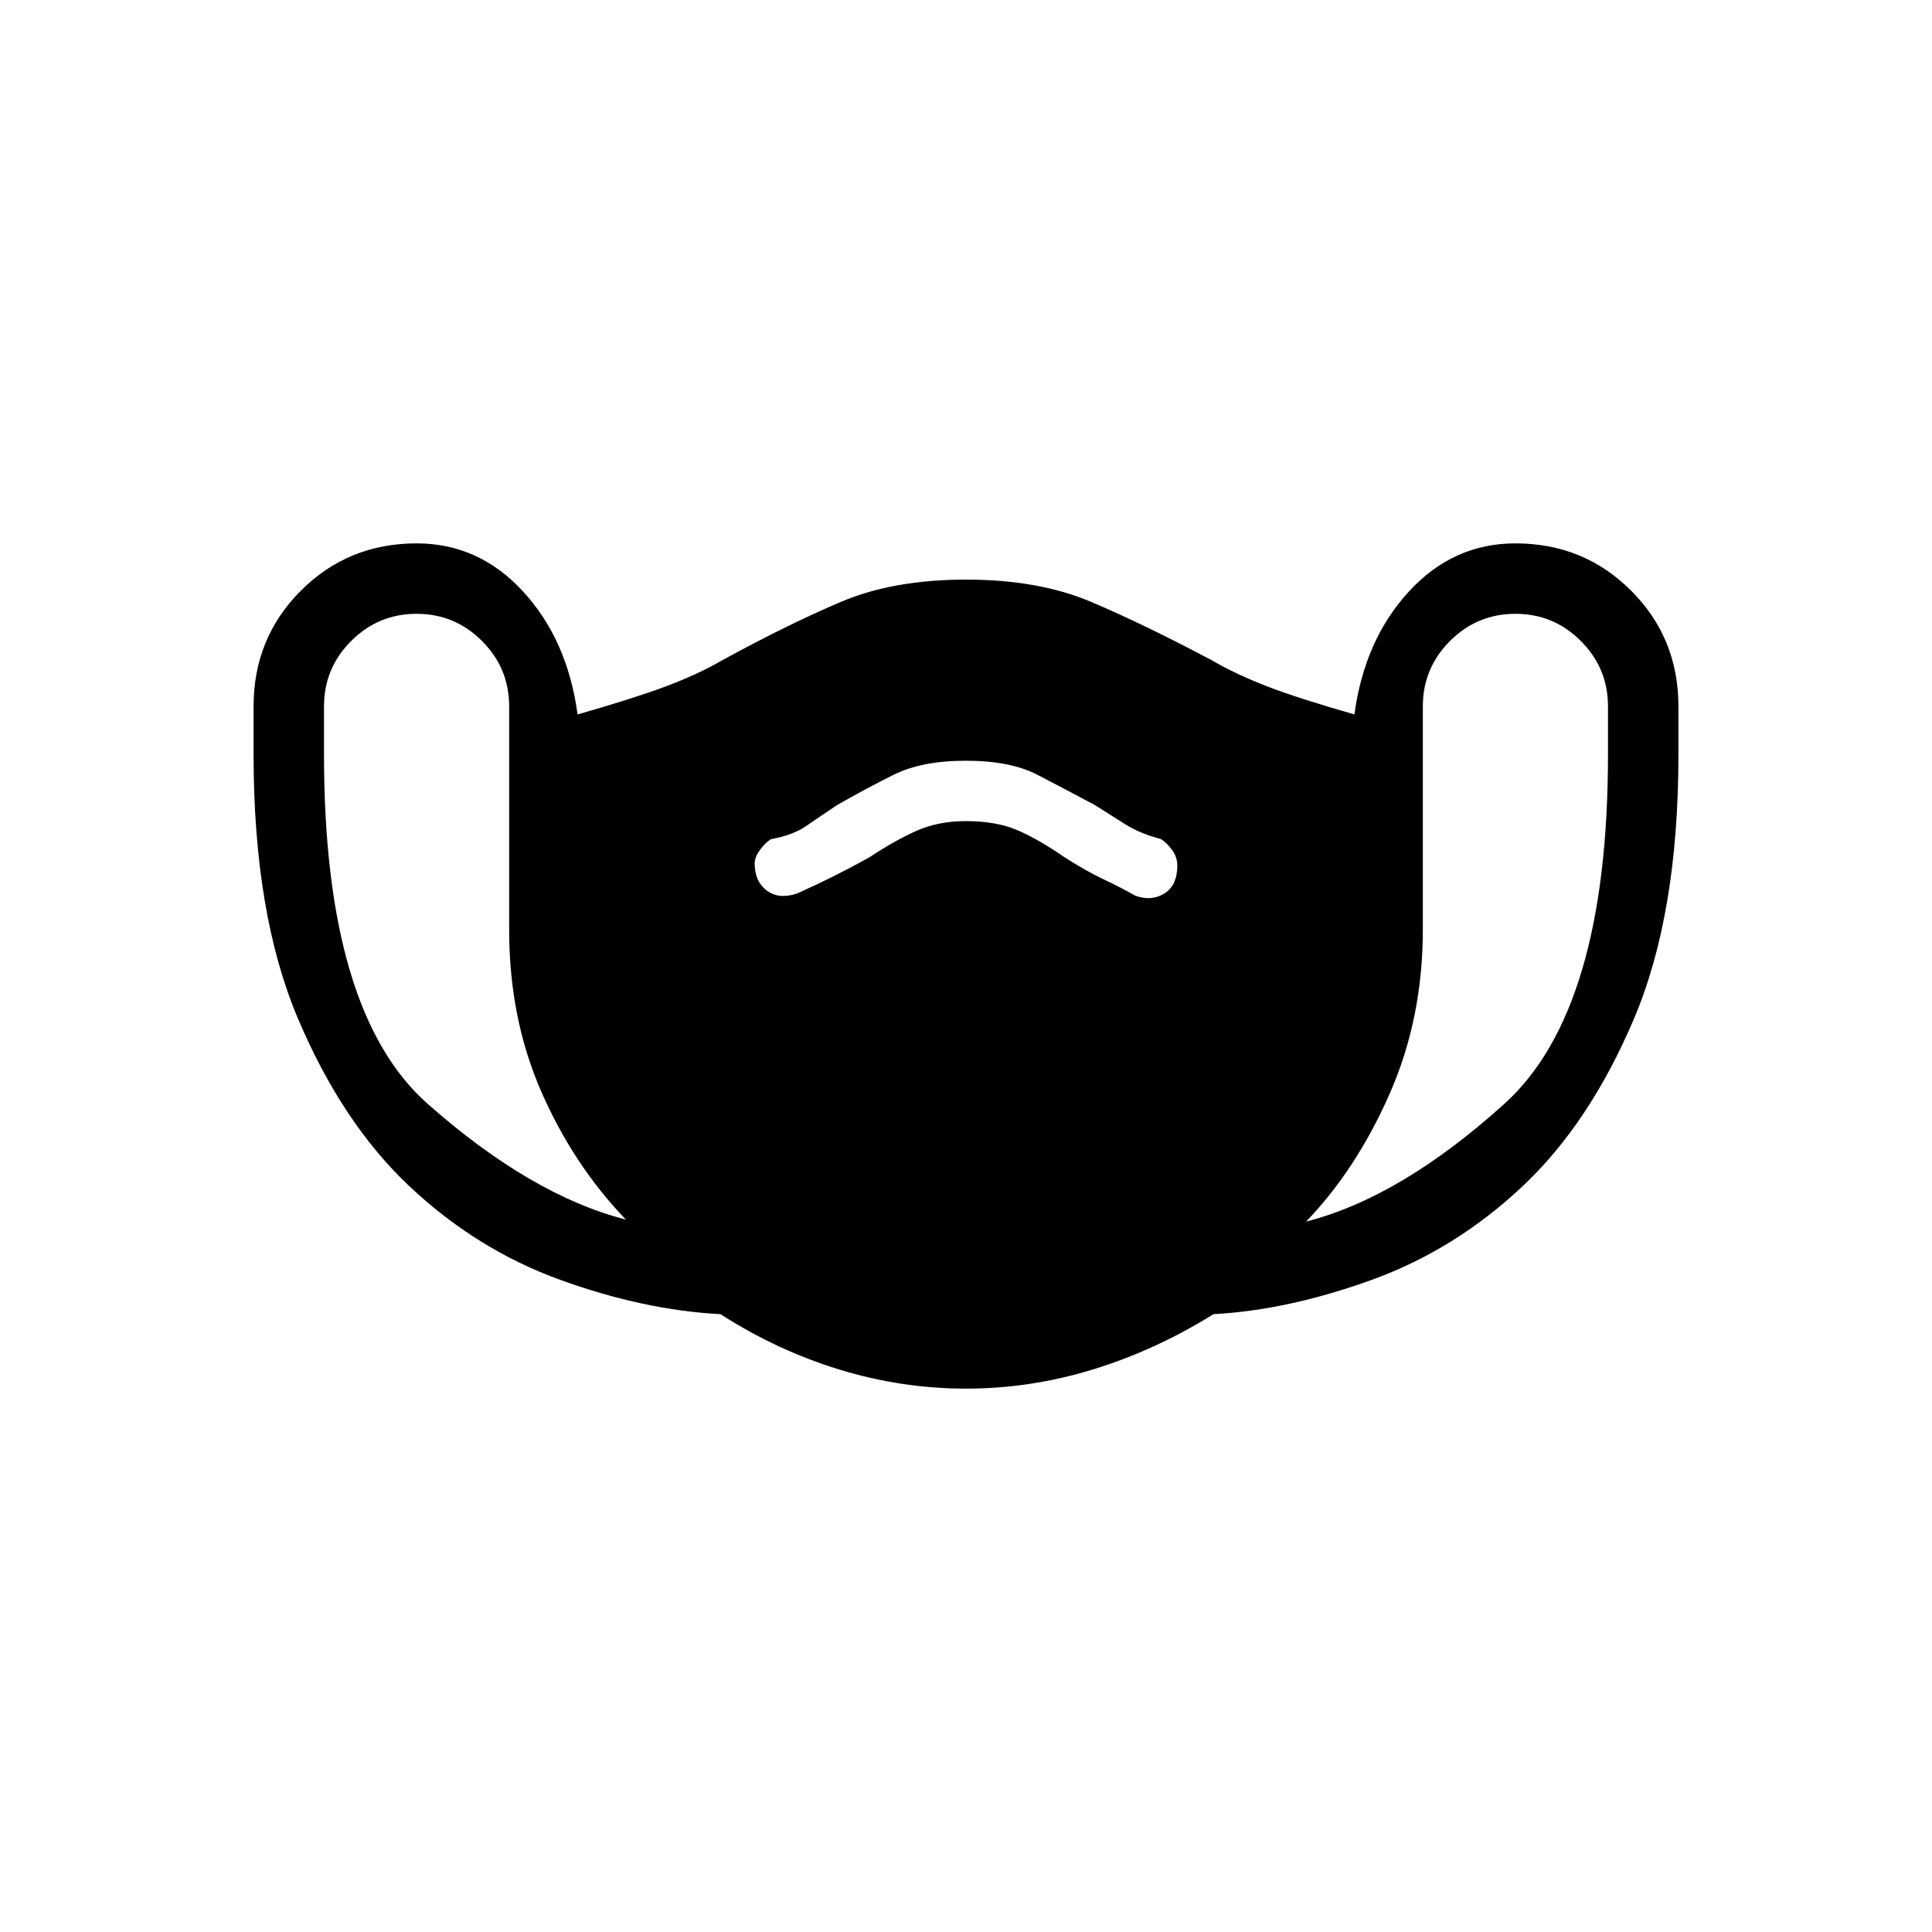 <svg xmlns="http://www.w3.org/2000/svg" height="48" width="48"><path d="M24 34.5q-1.6 0-3.15-.475-1.55-.475-2.95-1.375-1.9-.1-3.975-.85t-3.75-2.325Q8.5 27.9 7.4 25.3q-1.1-2.6-1.1-6.55v-1.2q0-1.7 1.175-2.875T10.35 13.5q1.55 0 2.65 1.2 1.1 1.2 1.35 3.05 1.4-.4 2.2-.7.8-.3 1.4-.65 1.65-.9 2.95-1.45 1.3-.55 3.1-.55t3.1.55q1.3.55 3 1.45.6.35 1.375.65.775.3 2.175.7.25-1.85 1.35-3.05 1.1-1.2 2.65-1.2 1.7 0 2.875 1.175T41.7 17.55v1.2q0 3.95-1.1 6.55-1.1 2.6-2.775 4.175-1.675 1.575-3.75 2.325-2.075.75-3.925.85-1.45.9-3 1.375T24 34.5Zm-8.45-4.2q-1.3-1.35-2.1-3.175-.8-1.825-.8-4.025v-5.55q0-.95-.675-1.625t-1.625-.675q-.95 0-1.625.675T8.05 17.55v1.2q0 6.4 2.575 8.675Q13.2 29.7 15.55 30.3Zm16.9.05q2.35-.6 4.925-2.925Q39.95 25.1 39.95 18.75v-1.2q0-.95-.675-1.625t-1.625-.675q-.95 0-1.625.675t-.675 1.625v5.55q0 2.2-.825 4.075T32.45 30.35ZM19.8 22.2q.45-.2.9-.425.45-.225.9-.475.6-.4 1.15-.65.55-.25 1.25-.25.75 0 1.275.225.525.225 1.175.675.55.35.975.55.425.2.775.4.4.15.725-.05.325-.2.325-.7 0-.2-.125-.375t-.275-.275q-.55-.15-.9-.375T27.2 20q-.75-.4-1.425-.75T24 18.9q-1.1 0-1.8.35t-1.4.75q-.45.3-.775.525-.325.225-.875.325-.15.1-.275.275-.125.175-.125.325 0 .45.3.675.3.225.75.075Z"/></svg>